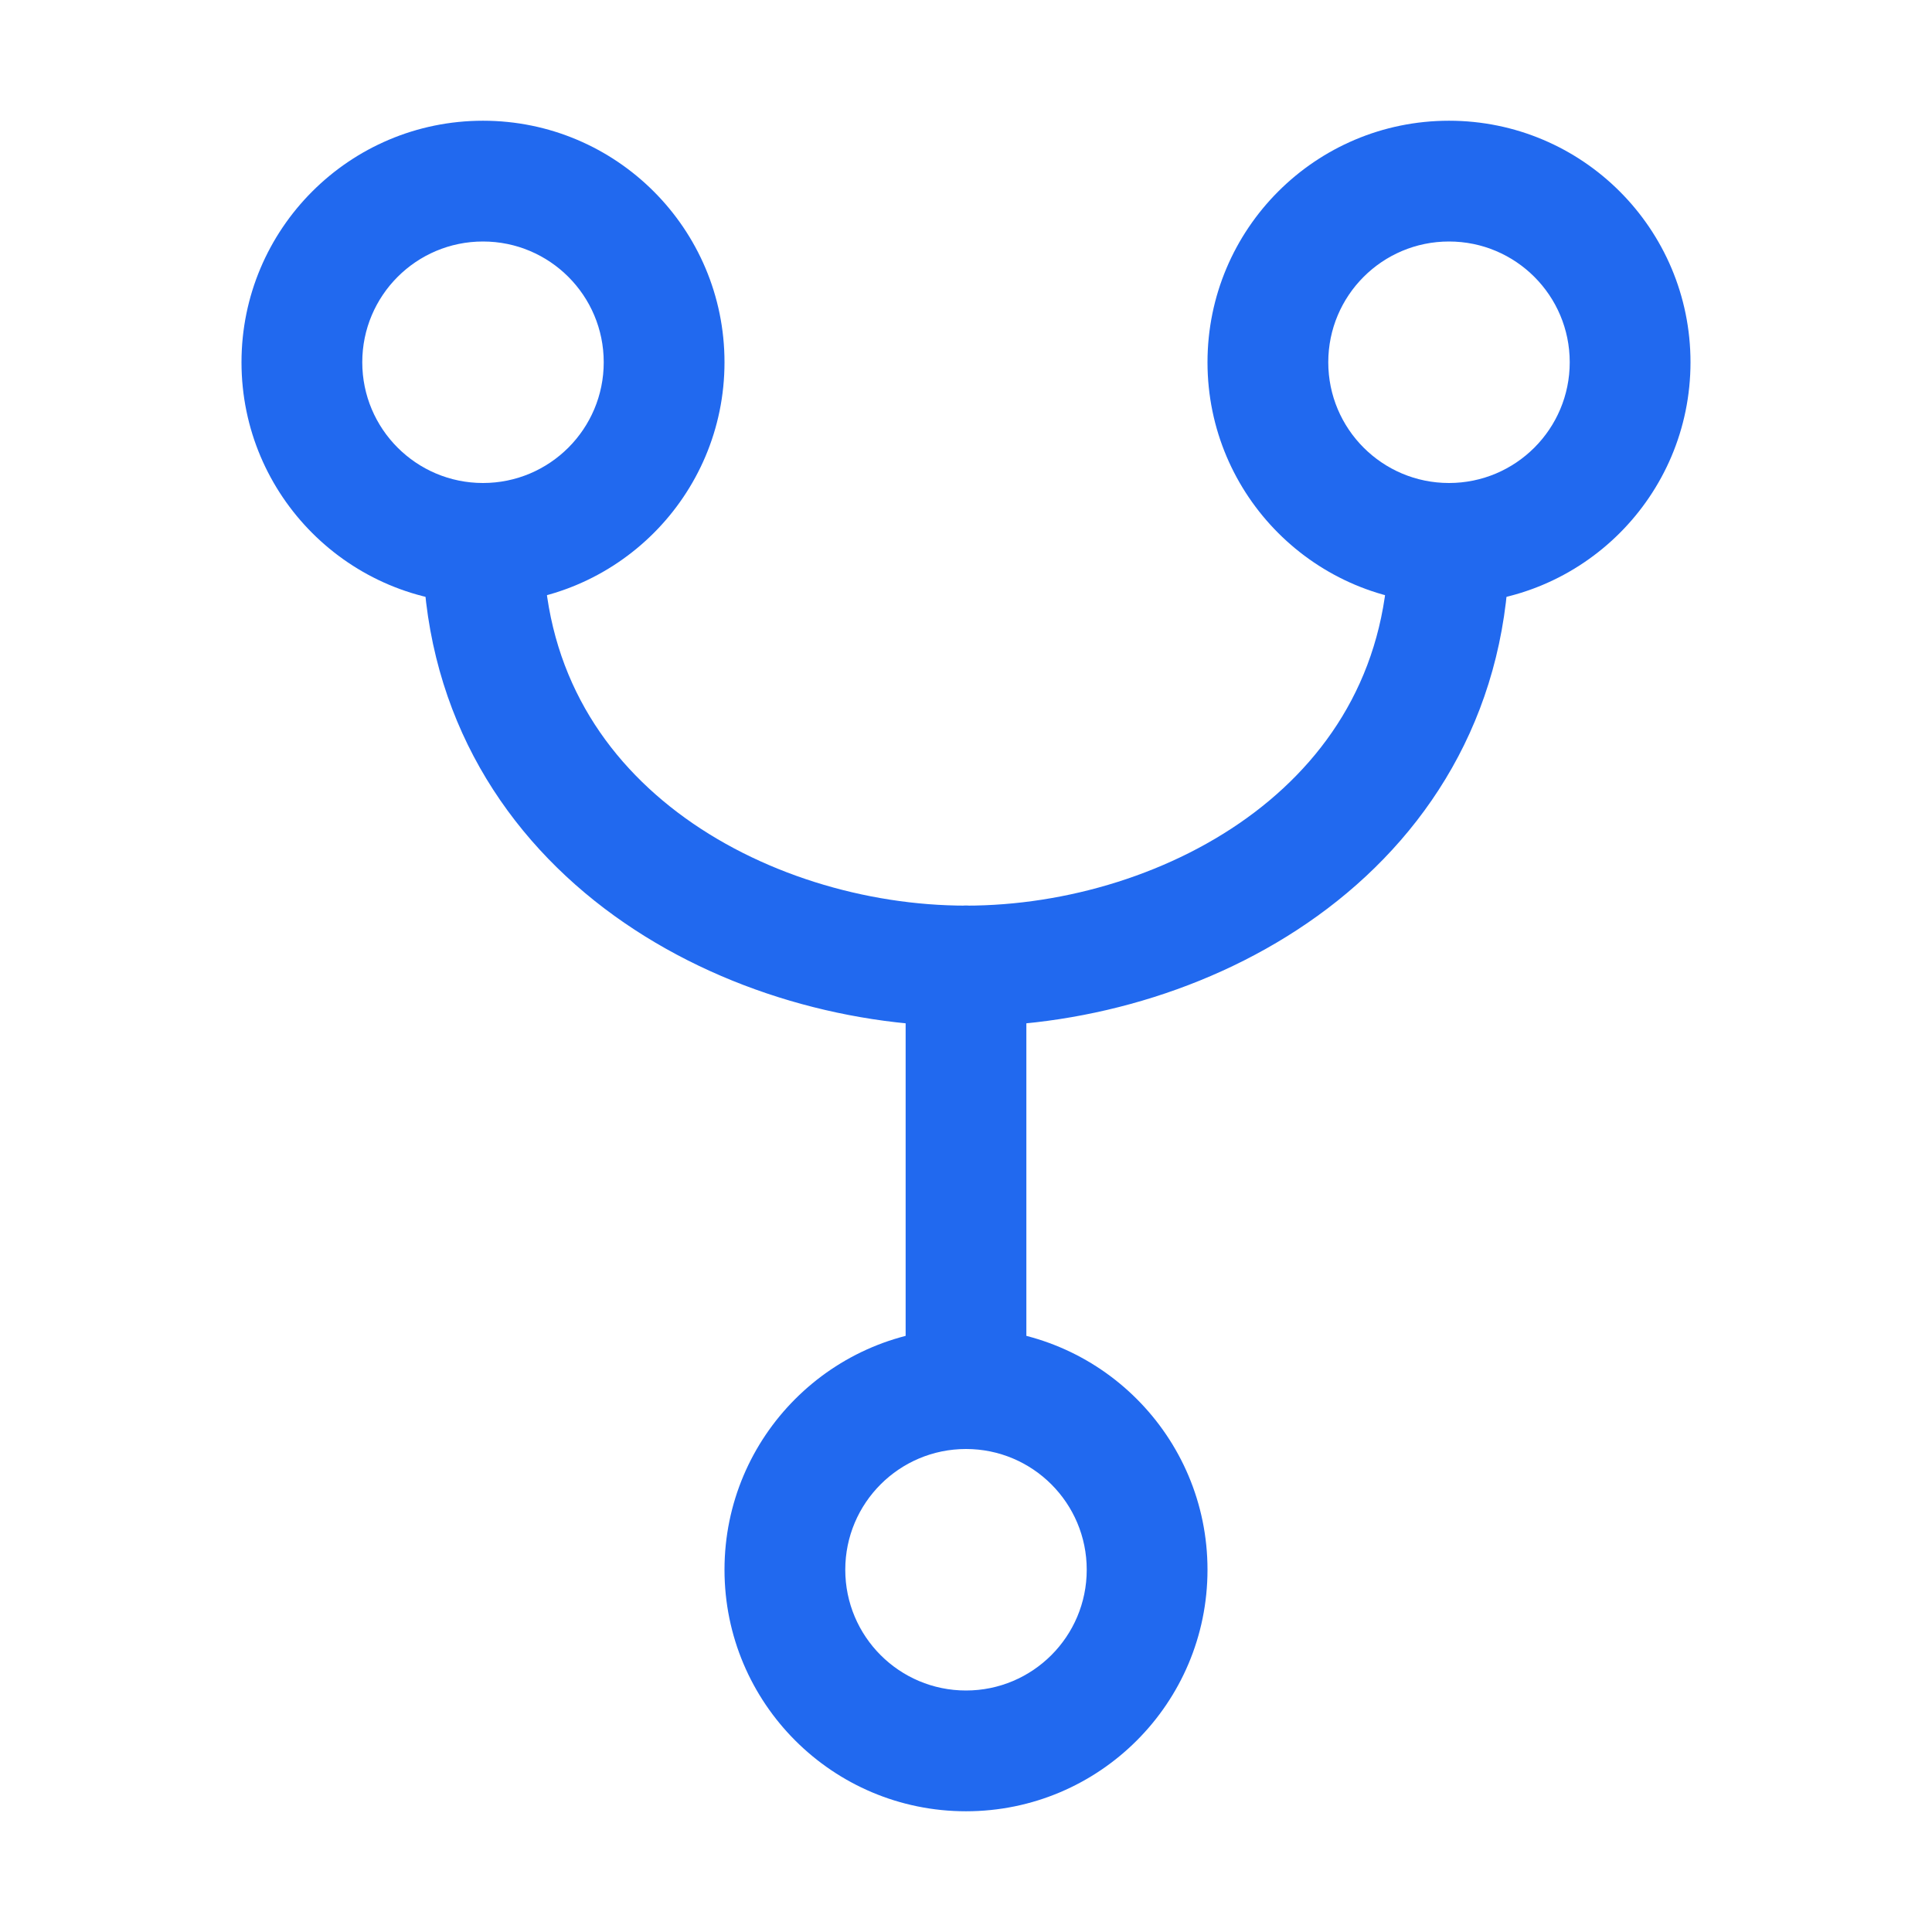 <svg width="45" height="45" viewBox="0 0 45 45" fill="none" xmlns="http://www.w3.org/2000/svg">
<path fill-rule="evenodd" clip-rule="evenodd" d="M11.25 5.625C9.697 5.625 8.438 6.884 8.438 8.438C8.438 9.991 9.697 11.25 11.25 11.25C12.803 11.25 14.062 9.991 14.062 8.438C14.062 6.884 12.803 5.625 11.25 5.625ZM5.625 8.438C5.625 5.331 8.143 2.812 11.25 2.812C14.357 2.812 16.875 5.331 16.875 8.438C16.875 11.544 14.357 14.062 11.25 14.062C8.143 14.062 5.625 11.544 5.625 8.438Z" fill="#2169EF"/>
<path fill-rule="evenodd" clip-rule="evenodd" d="M22.5 33.75C20.947 33.75 19.688 35.009 19.688 36.562C19.688 38.116 20.947 39.375 22.5 39.375C24.053 39.375 25.312 38.116 25.312 36.562C25.312 35.009 24.053 33.75 22.5 33.75ZM16.875 36.562C16.875 33.456 19.393 30.938 22.5 30.938C25.607 30.938 28.125 33.456 28.125 36.562C28.125 39.669 25.607 42.188 22.5 42.188C19.393 42.188 16.875 39.669 16.875 36.562Z" fill="#2169EF"/>
<path fill-rule="evenodd" clip-rule="evenodd" d="M22.5 21.094C23.277 21.094 23.906 21.723 23.906 22.5V32.344C23.906 33.12 23.277 33.75 22.5 33.75C21.723 33.75 21.094 33.12 21.094 32.344V22.5C21.094 21.723 21.723 21.094 22.5 21.094Z" fill="#2169EF"/>
<path fill-rule="evenodd" clip-rule="evenodd" d="M33.75 5.625C32.197 5.625 30.938 6.884 30.938 8.438C30.938 9.991 32.197 11.25 33.75 11.25C35.303 11.25 36.562 9.991 36.562 8.438C36.562 6.884 35.303 5.625 33.75 5.625ZM28.125 8.438C28.125 5.331 30.643 2.812 33.75 2.812C36.857 2.812 39.375 5.331 39.375 8.438C39.375 11.544 36.857 14.062 33.75 14.062C30.643 14.062 28.125 11.544 28.125 8.438Z" fill="#2169EF"/>
<path fill-rule="evenodd" clip-rule="evenodd" d="M11.25 11.25C12.027 11.25 12.656 11.88 12.656 12.656C12.656 15.448 13.923 17.512 15.777 18.919C17.668 20.352 20.173 21.094 22.5 21.094C23.277 21.094 23.906 21.723 23.906 22.5C23.906 23.277 23.277 23.906 22.5 23.906C19.634 23.906 16.514 23.007 14.078 21.16C11.606 19.285 9.844 16.427 9.844 12.656C9.844 11.88 10.473 11.25 11.25 11.25Z" fill="#2169EF"/>
<path fill-rule="evenodd" clip-rule="evenodd" d="M33.75 11.25C34.527 11.25 35.156 11.88 35.156 12.656C35.156 16.427 33.394 19.285 30.922 21.16C28.486 23.007 25.366 23.906 22.5 23.906C21.723 23.906 21.094 23.277 21.094 22.5C21.094 21.723 21.723 21.094 22.5 21.094C24.827 21.094 27.332 20.352 29.223 18.919C31.077 17.512 32.344 15.448 32.344 12.656C32.344 11.88 32.973 11.25 33.75 11.25Z" fill="#2169EF"/>
</svg>
